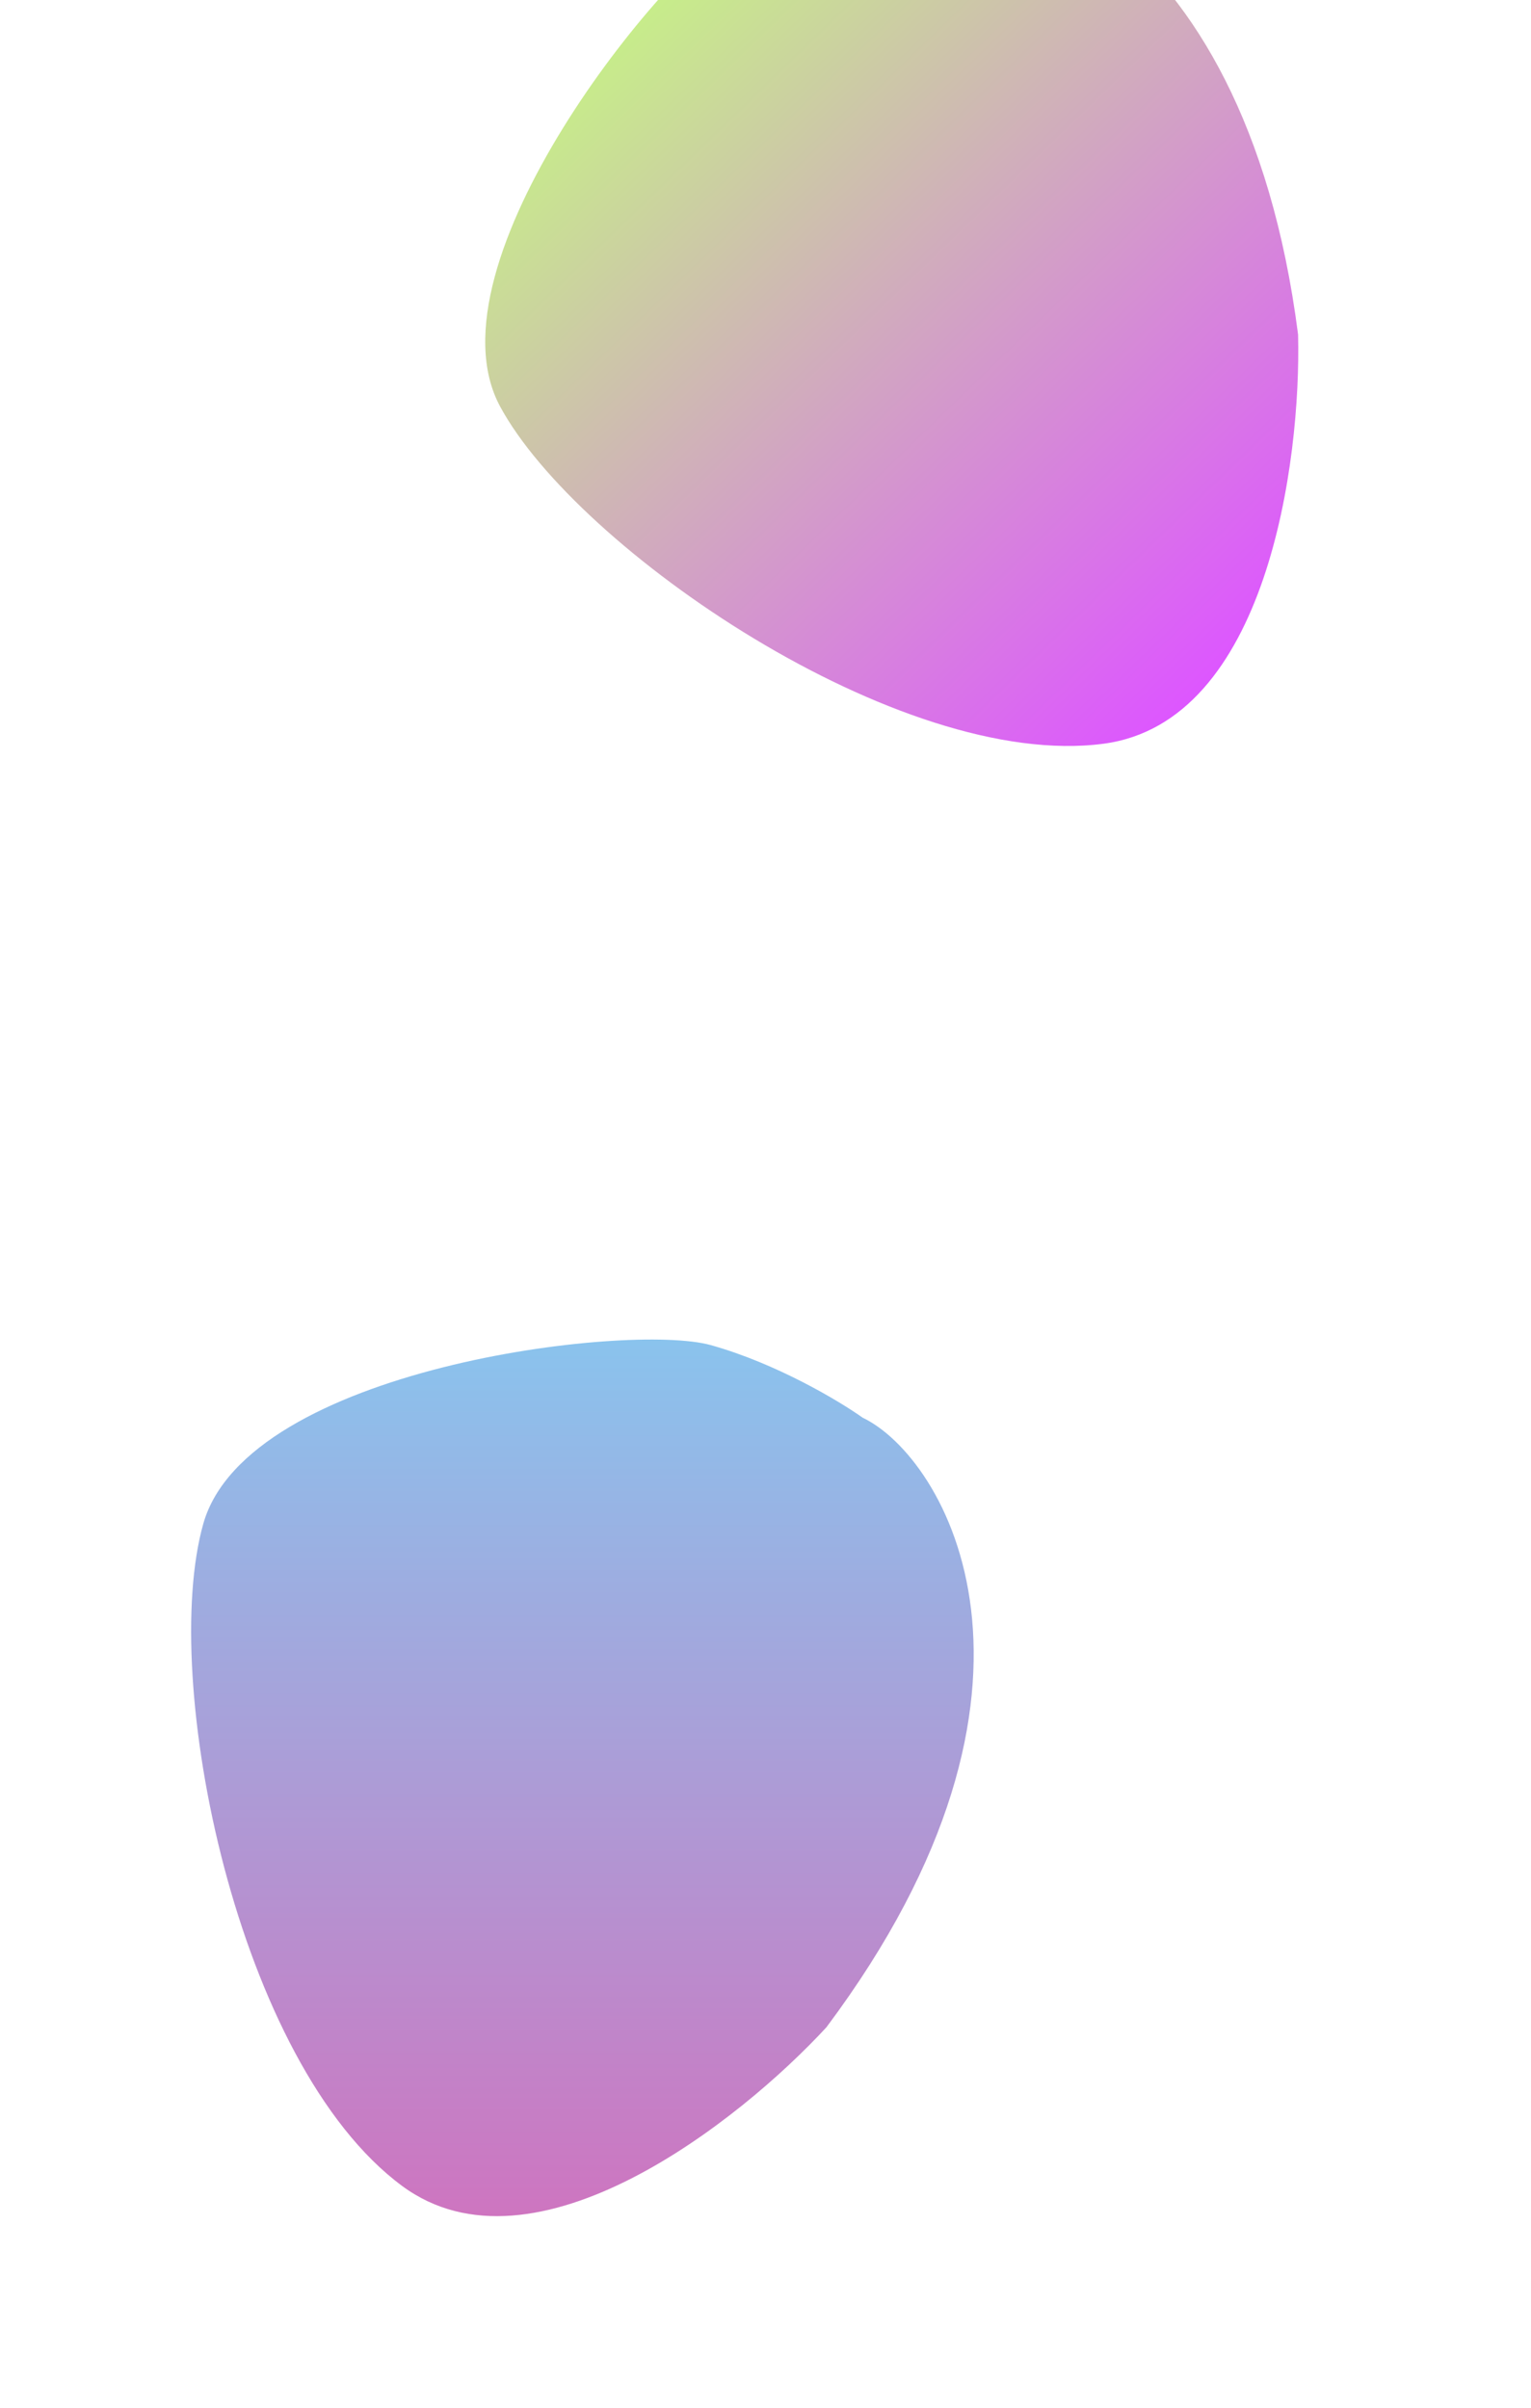 <svg width="801" height="1260" viewBox="0 0 801 1260" fill="none" xmlns="http://www.w3.org/2000/svg">
<g filter="url(#filter0_f_110_75)">
<path d="M451.356 741.908C494.356 762.408 565.856 882.408 432.356 1060.91C387.189 1109.91 279.556 1195.11 210.356 1143.91C123.856 1079.91 83.356 878.908 106.356 797.408C129.356 715.908 328.856 691.908 371.856 703.908C406.256 713.508 439.189 733.241 451.356 741.908Z" fill="url(#paint0_linear_110_75)"/>
</g>
<g filter="url(#filter1_f_110_75)">
<path d="M470.777 -67.213C515.922 -82.418 650.779 -46.006 679.139 175.083C680.806 241.703 662.809 377.791 577.485 389.184C470.829 403.425 301.862 287.274 261.658 212.742C221.455 138.21 348.013 -17.865 387.242 -39.173C418.626 -56.22 456.008 -64.969 470.777 -67.213Z" fill="url(#paint1_linear_110_75)"/>
</g>
<defs>
<filter id="filter0_f_110_75" x="0" y="601" width="609.423" height="658.733" filterUnits="userSpaceOnUse" color-interpolation-filters="sRGB">
<feFlood flood-opacity="0" result="BackgroundImageFix"/>
<feBlend mode="normal" in="SourceGraphic" in2="BackgroundImageFix" result="shape"/>
<feGaussianBlur stdDeviation="50" result="effect1_foregroundBlur_110_75"/>
</filter>
<filter id="filter1_f_110_75" x="153.868" y="-170.236" width="625.373" height="660.616" filterUnits="userSpaceOnUse" color-interpolation-filters="sRGB">
<feFlood flood-opacity="0" result="BackgroundImageFix"/>
<feBlend mode="normal" in="SourceGraphic" in2="BackgroundImageFix" result="shape"/>
<feGaussianBlur stdDeviation="50" result="effect1_foregroundBlur_110_75"/>
</filter>
<linearGradient id="paint0_linear_110_75" x1="304.712" y1="701" x2="304.712" y2="1159.73" gradientUnits="userSpaceOnUse">
<stop stop-color="#8AC3ED"/>
<stop offset="1" stop-color="#CE75C0"/>
</linearGradient>
<linearGradient id="paint1_linear_110_75" x1="337.003" y1="5.468" x2="656.255" y2="334.883" gradientUnits="userSpaceOnUse">
<stop stop-color="#C7ED8A"/>
<stop offset="1" stop-color="#DD56FF"/>
</linearGradient>
</defs>
</svg>
